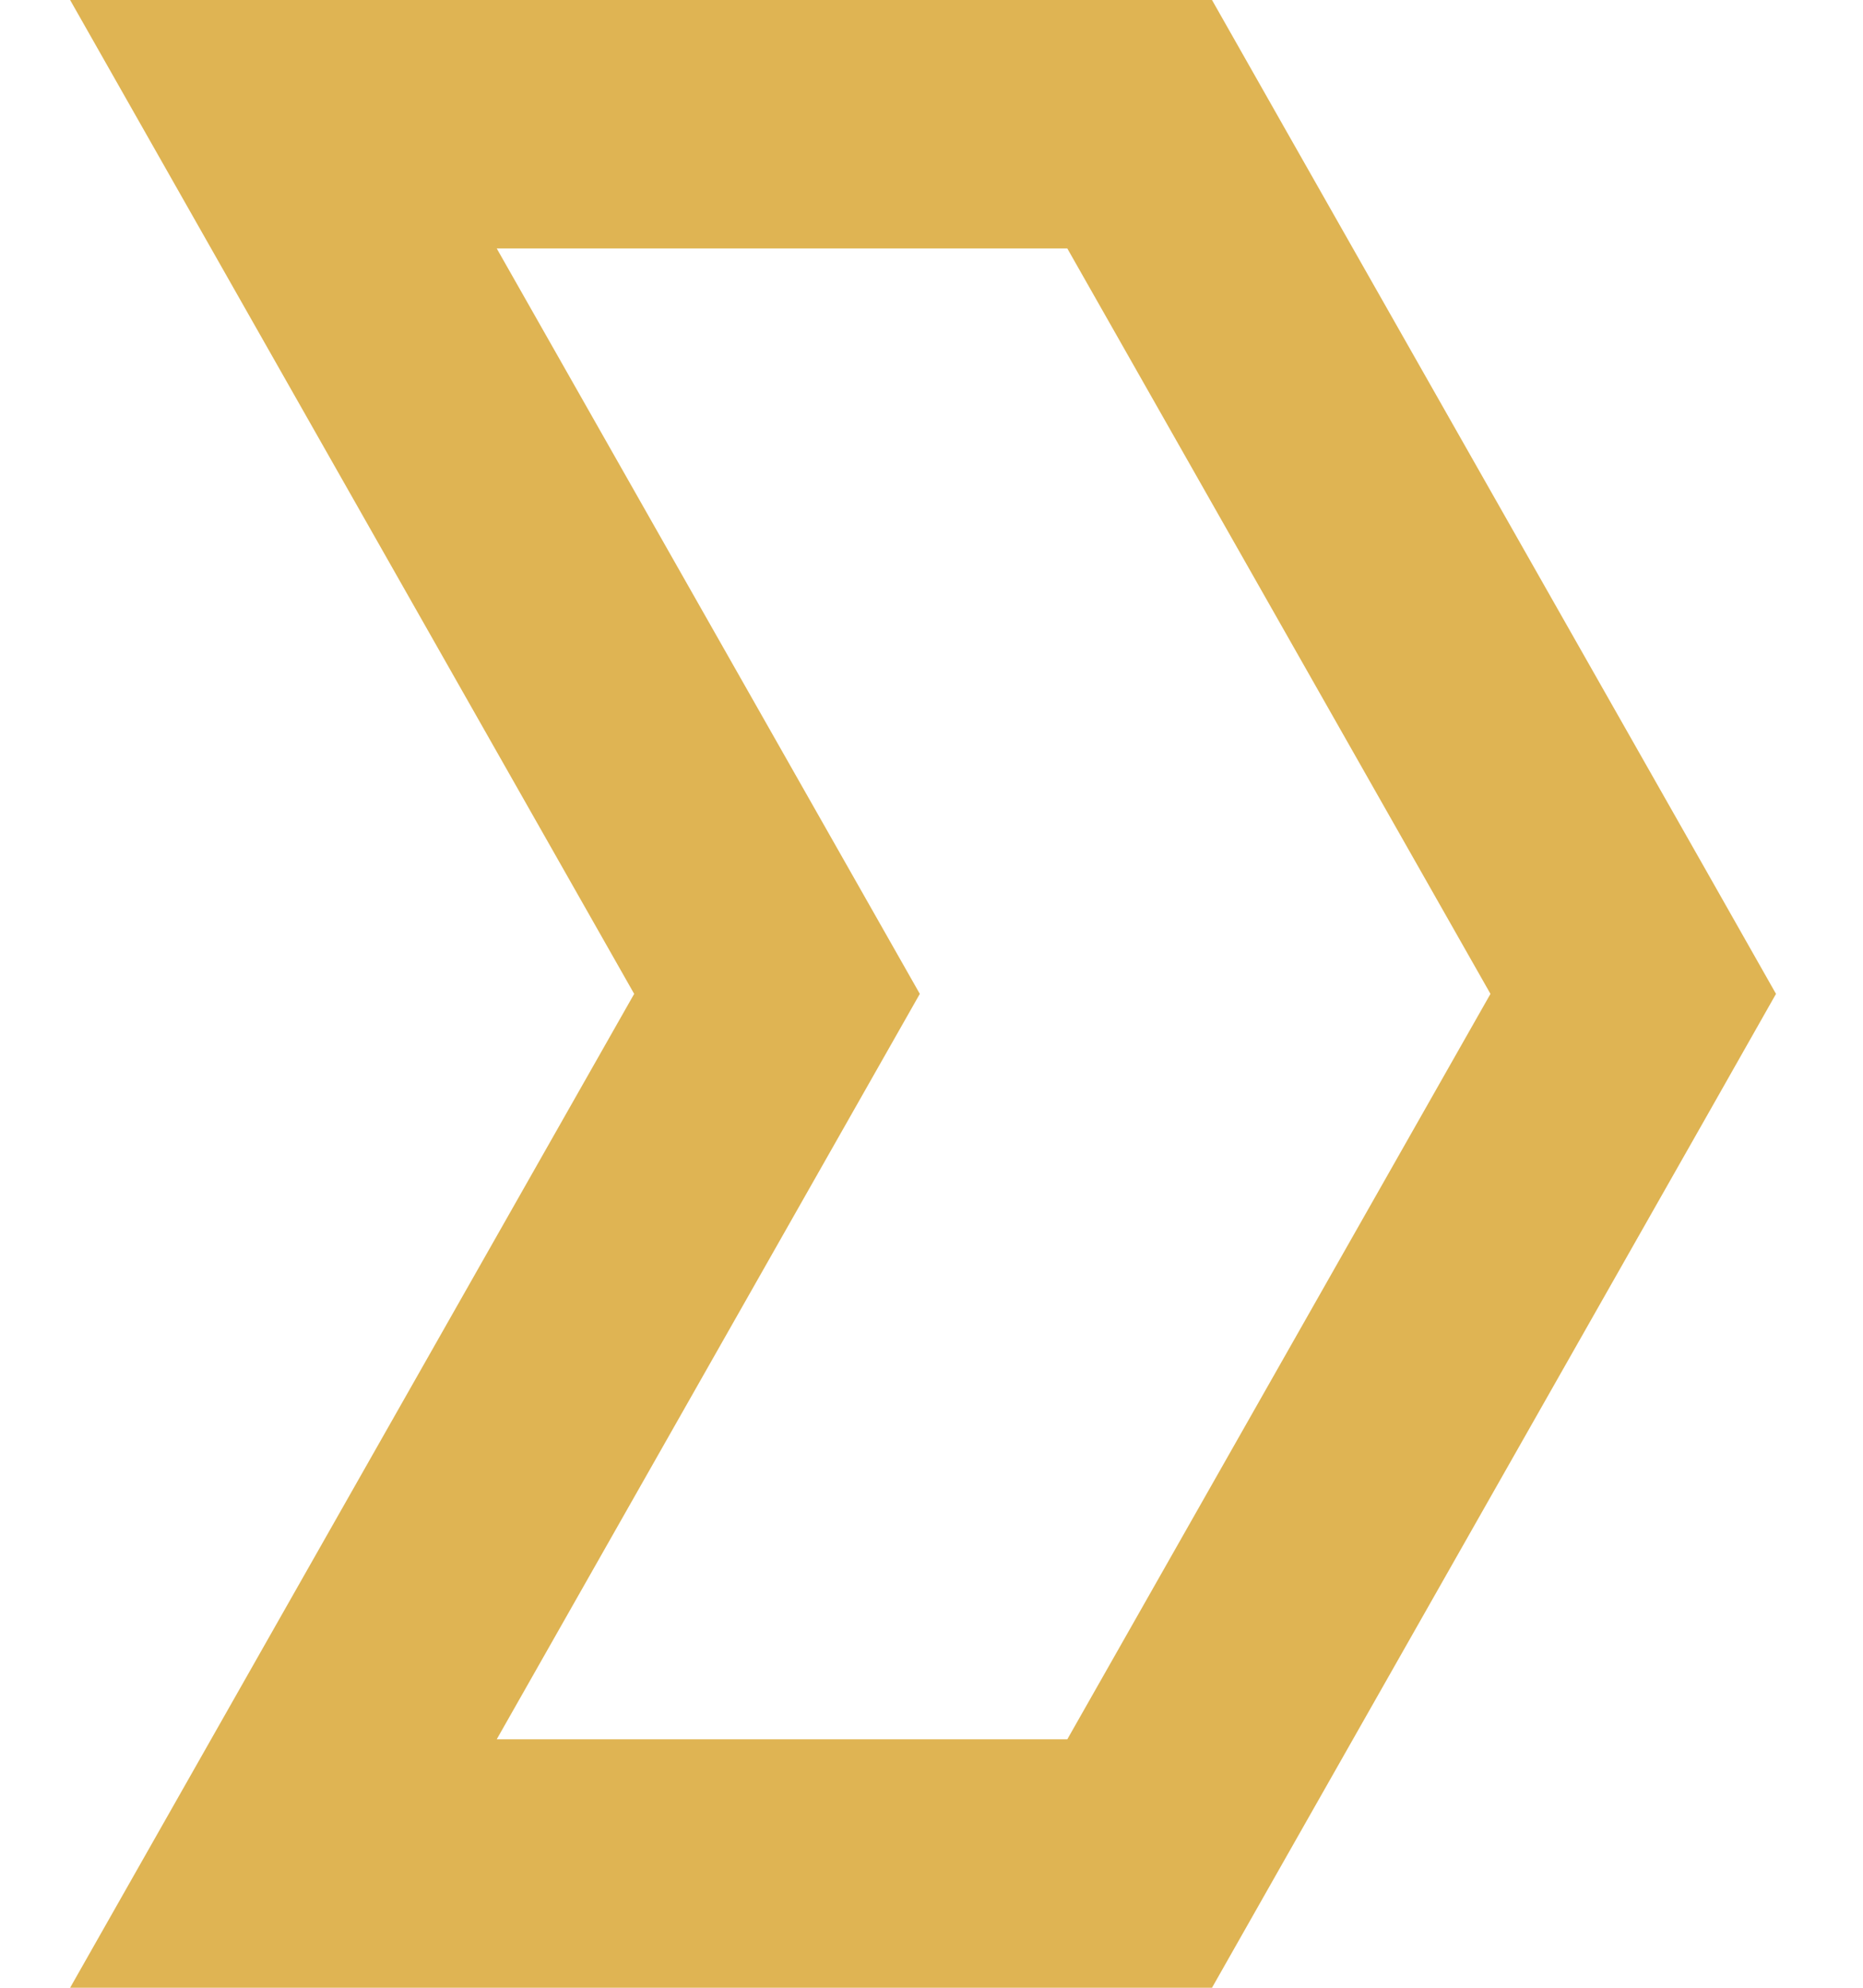 <svg width="15" height="16" viewBox="0 0 15 16" fill="none" xmlns="http://www.w3.org/2000/svg">
<path d="M4 1L2.282 1L3.13 2.494L6.256 8L3.13 13.506L2.282 15L4 15L8.594 15L9.176 15L9.463 14.494L12.87 8.494L13.15 8L12.87 7.506L9.463 1.506L9.176 1L8.594 1L4 1Z" stroke="#DFB453" stroke-width="2"/>
</svg>
